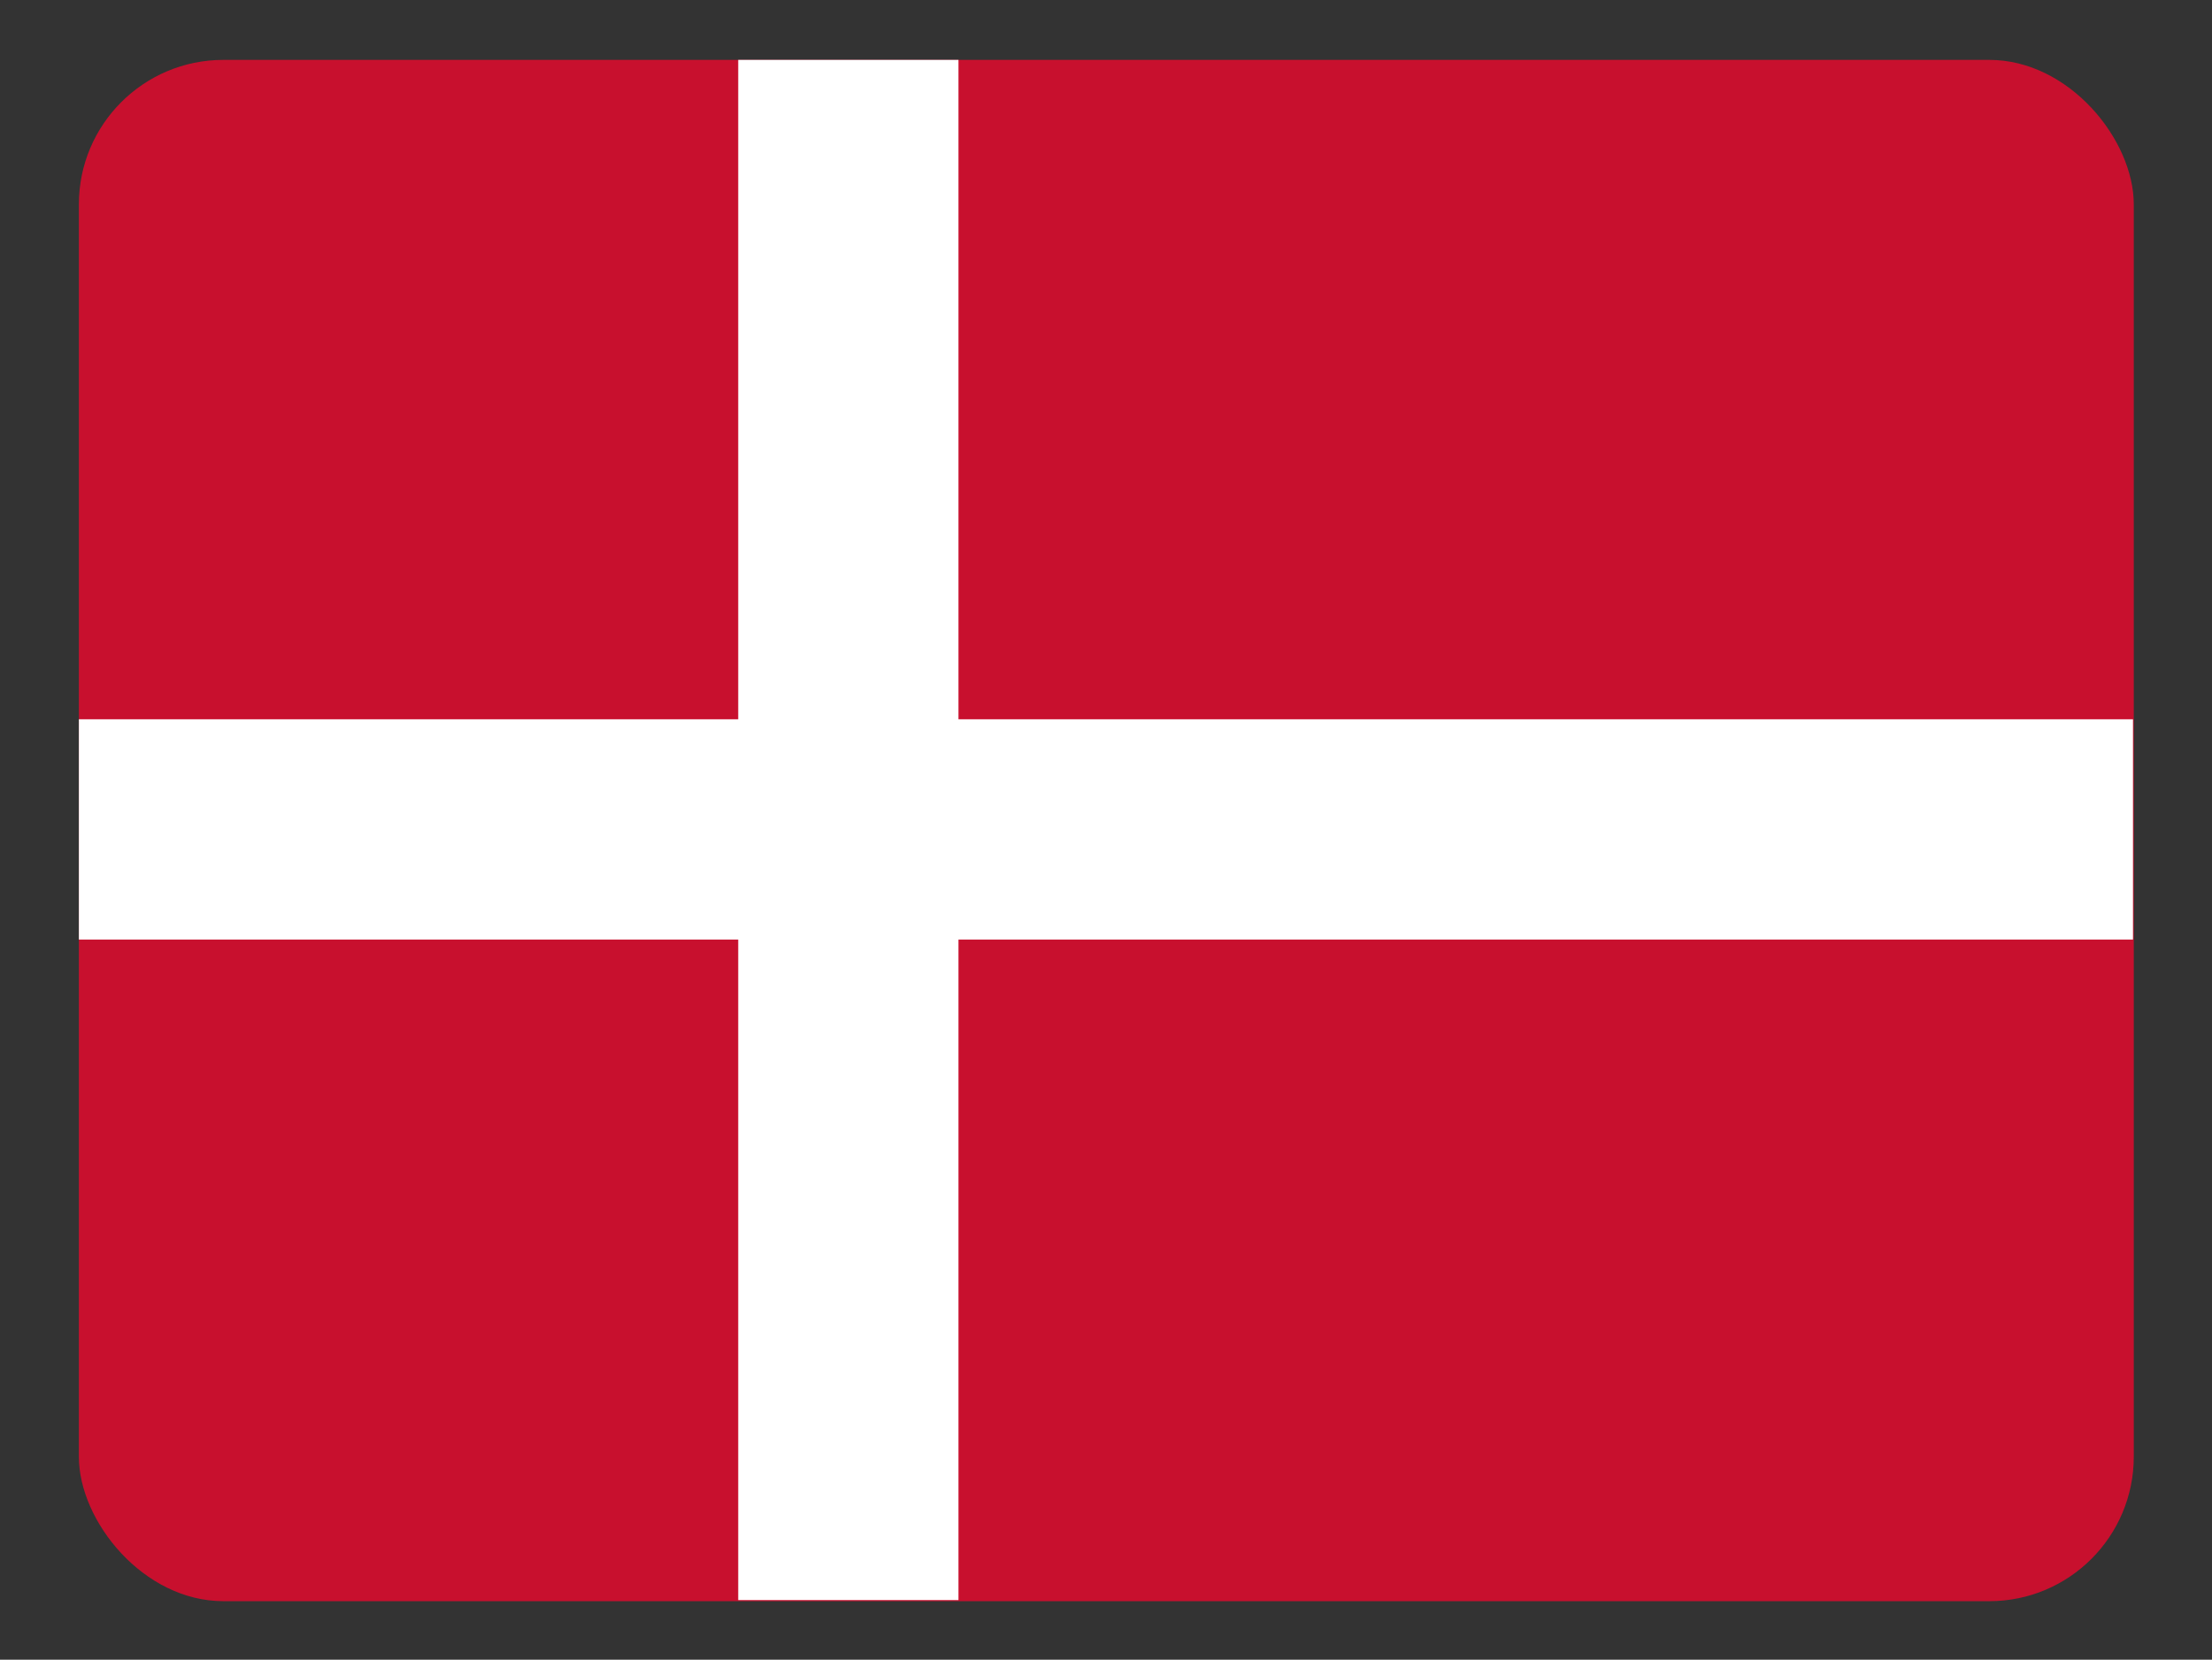 <svg height="480.7" viewBox="0 0 640.701 480.701" width="640.7" xmlns="http://www.w3.org/2000/svg"><rect x="0" y="0" width="640.701" height="480.701" fill="#333333" stroke="none"/><clipPath id="a"><rect height="480" rx="45" width="640" x=".35" y=".35"/></clipPath><g clip-path="url(#a)" transform="matrix(.93 0 0 .93 22.52 17.02)"><path d="m0 0h640.701v480.701h-640.701z" fill="#c8102e" stroke-width="1.001"/><g fill="#fff"><path d="m205.7 0h68.6v480h-68.6z"/><path d="m0 205.7h640.1v68.6h-640.1z"/></g></g></svg>